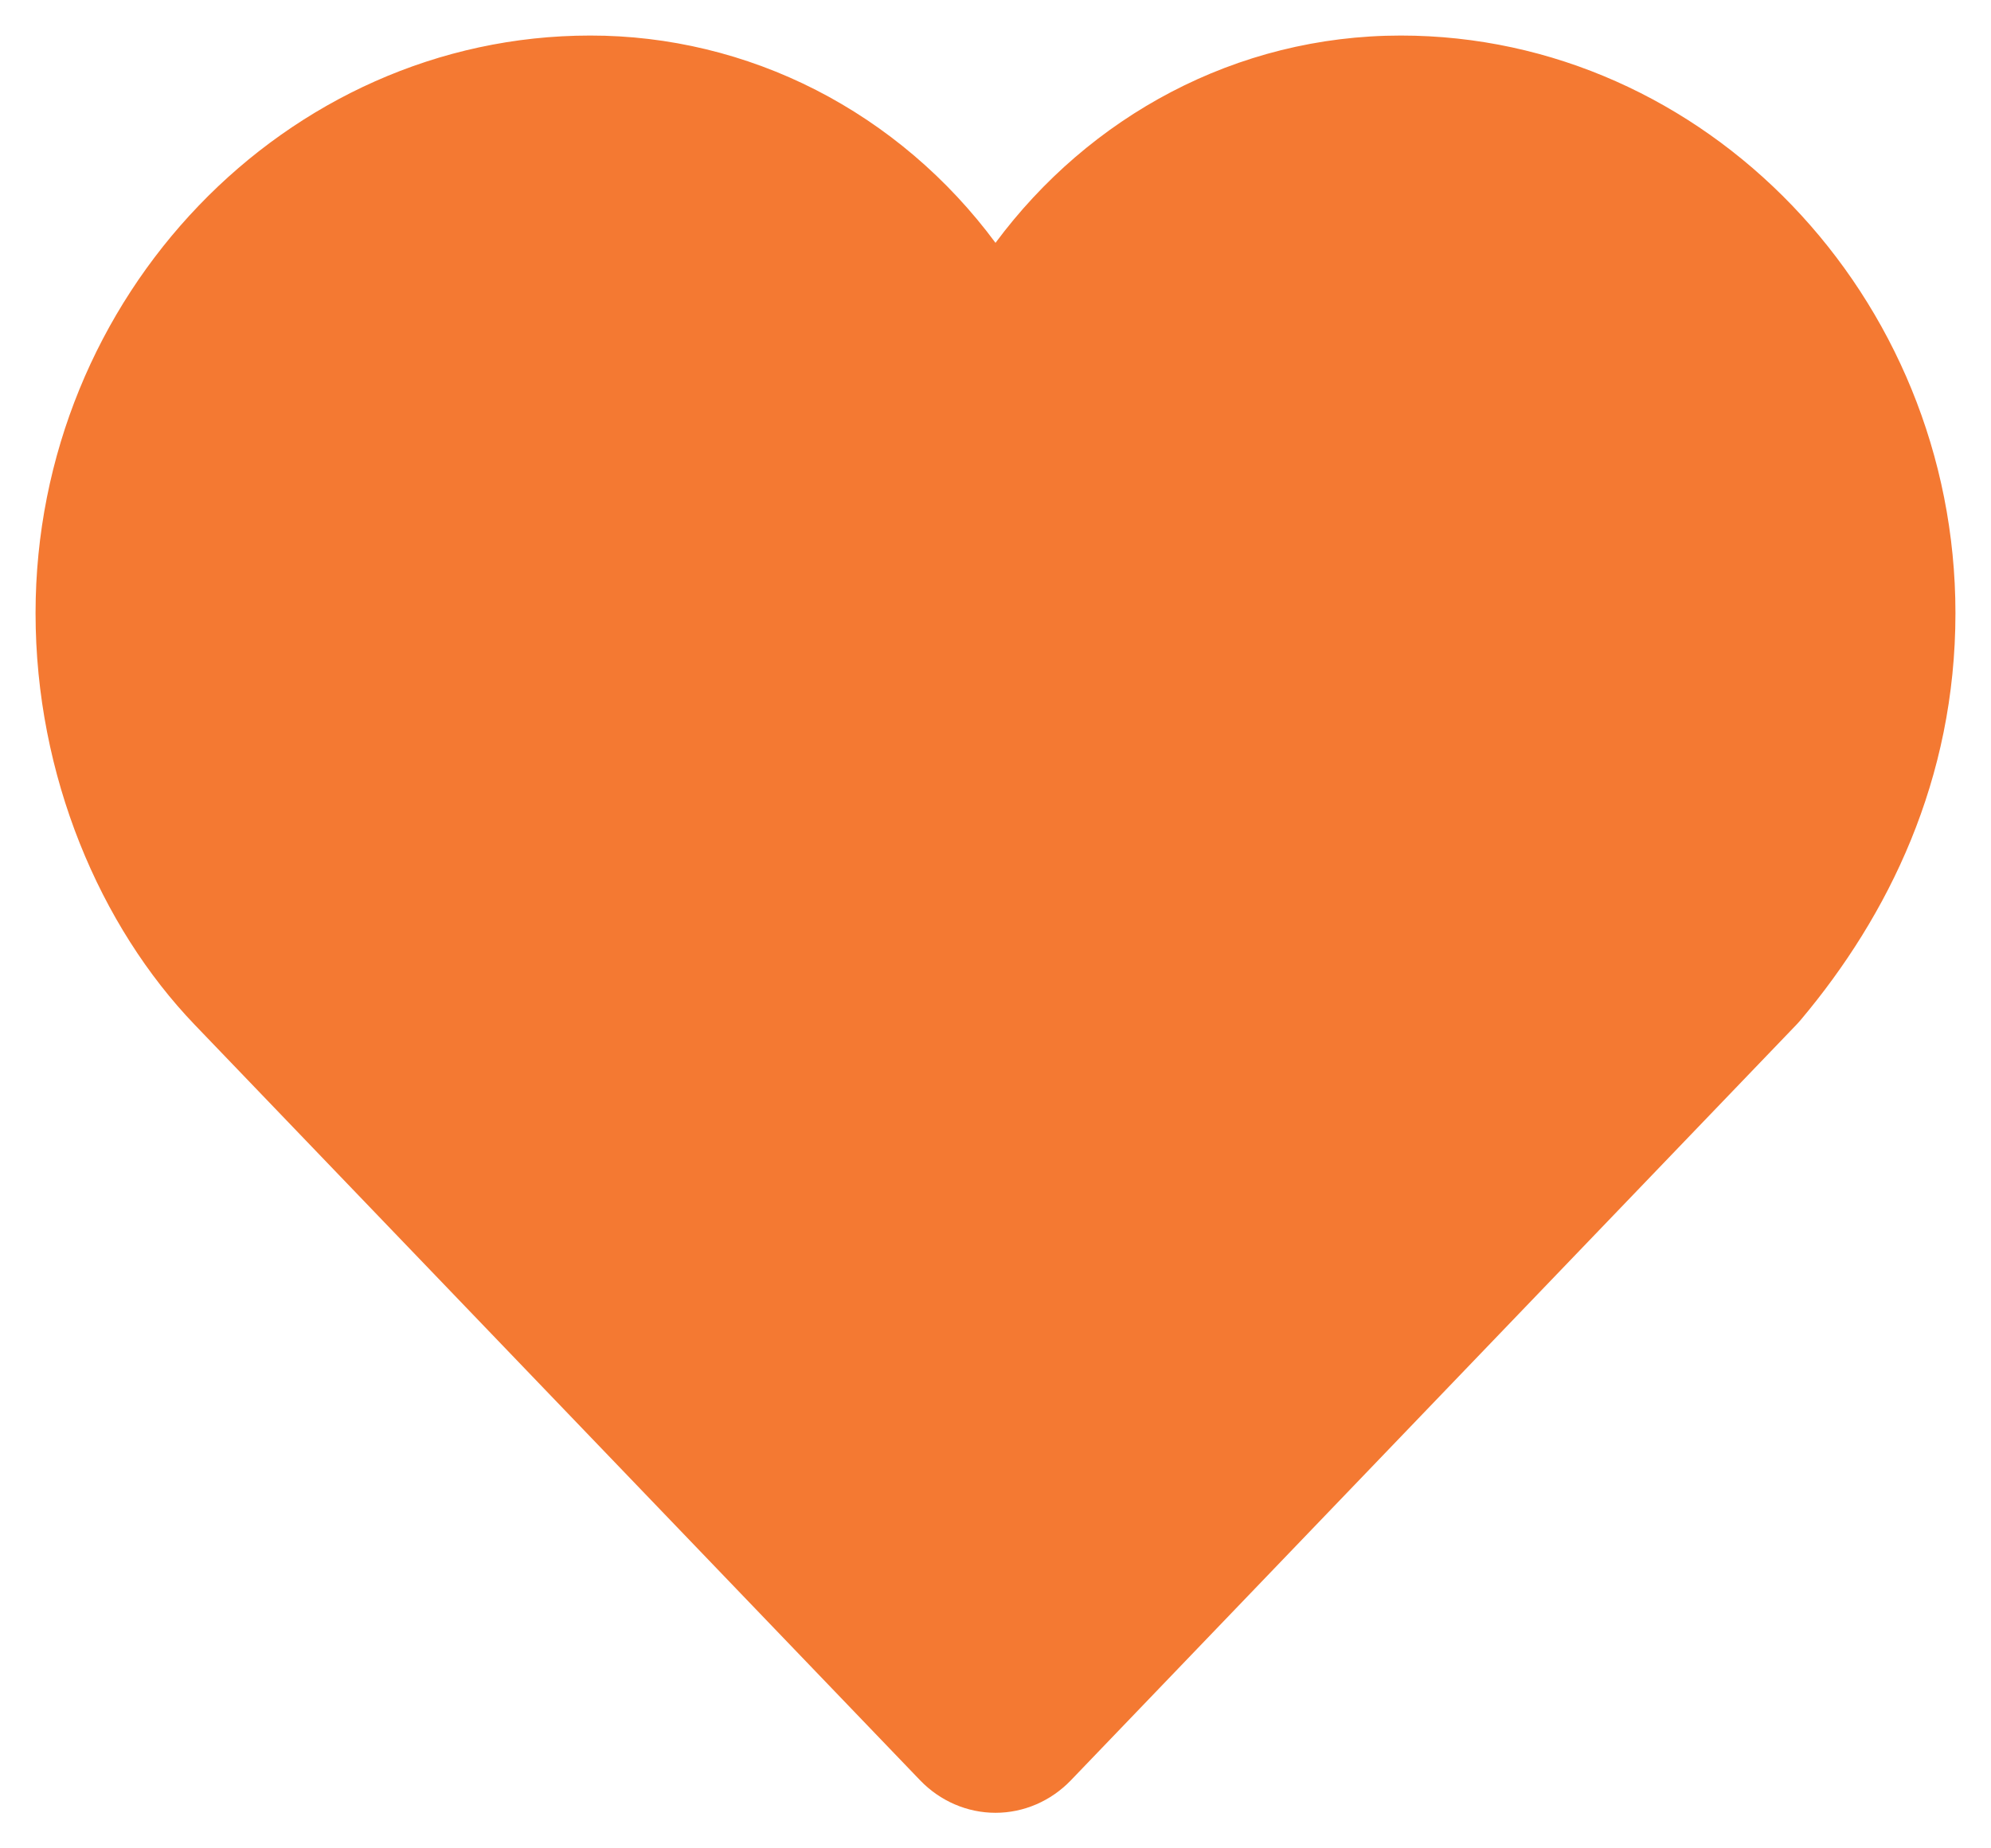 <svg width="28" height="26" viewBox="0 0 28 26" fill="none" xmlns="http://www.w3.org/2000/svg">
<path fill-rule="evenodd" clip-rule="evenodd" d="M14 3.416C13.328 2.507 12.464 1.772 11.476 1.266C10.488 0.761 9.401 0.499 8.3 0.5C4.022 0.5 0.5 4.169 0.5 8.625C0.5 10.916 1.409 13.031 2.74 14.417L12.94 25.043C13.221 25.335 13.602 25.5 14 25.5C14.398 25.5 14.779 25.335 15.06 25.043L25.261 14.417C25.284 14.393 25.307 14.367 25.329 14.341C26.555 12.881 27.5 10.969 27.5 8.625C27.5 4.169 23.978 0.5 19.7 0.5C17.38 0.5 15.317 1.641 14 3.416Z" fill="#F47932"/>
</svg>
